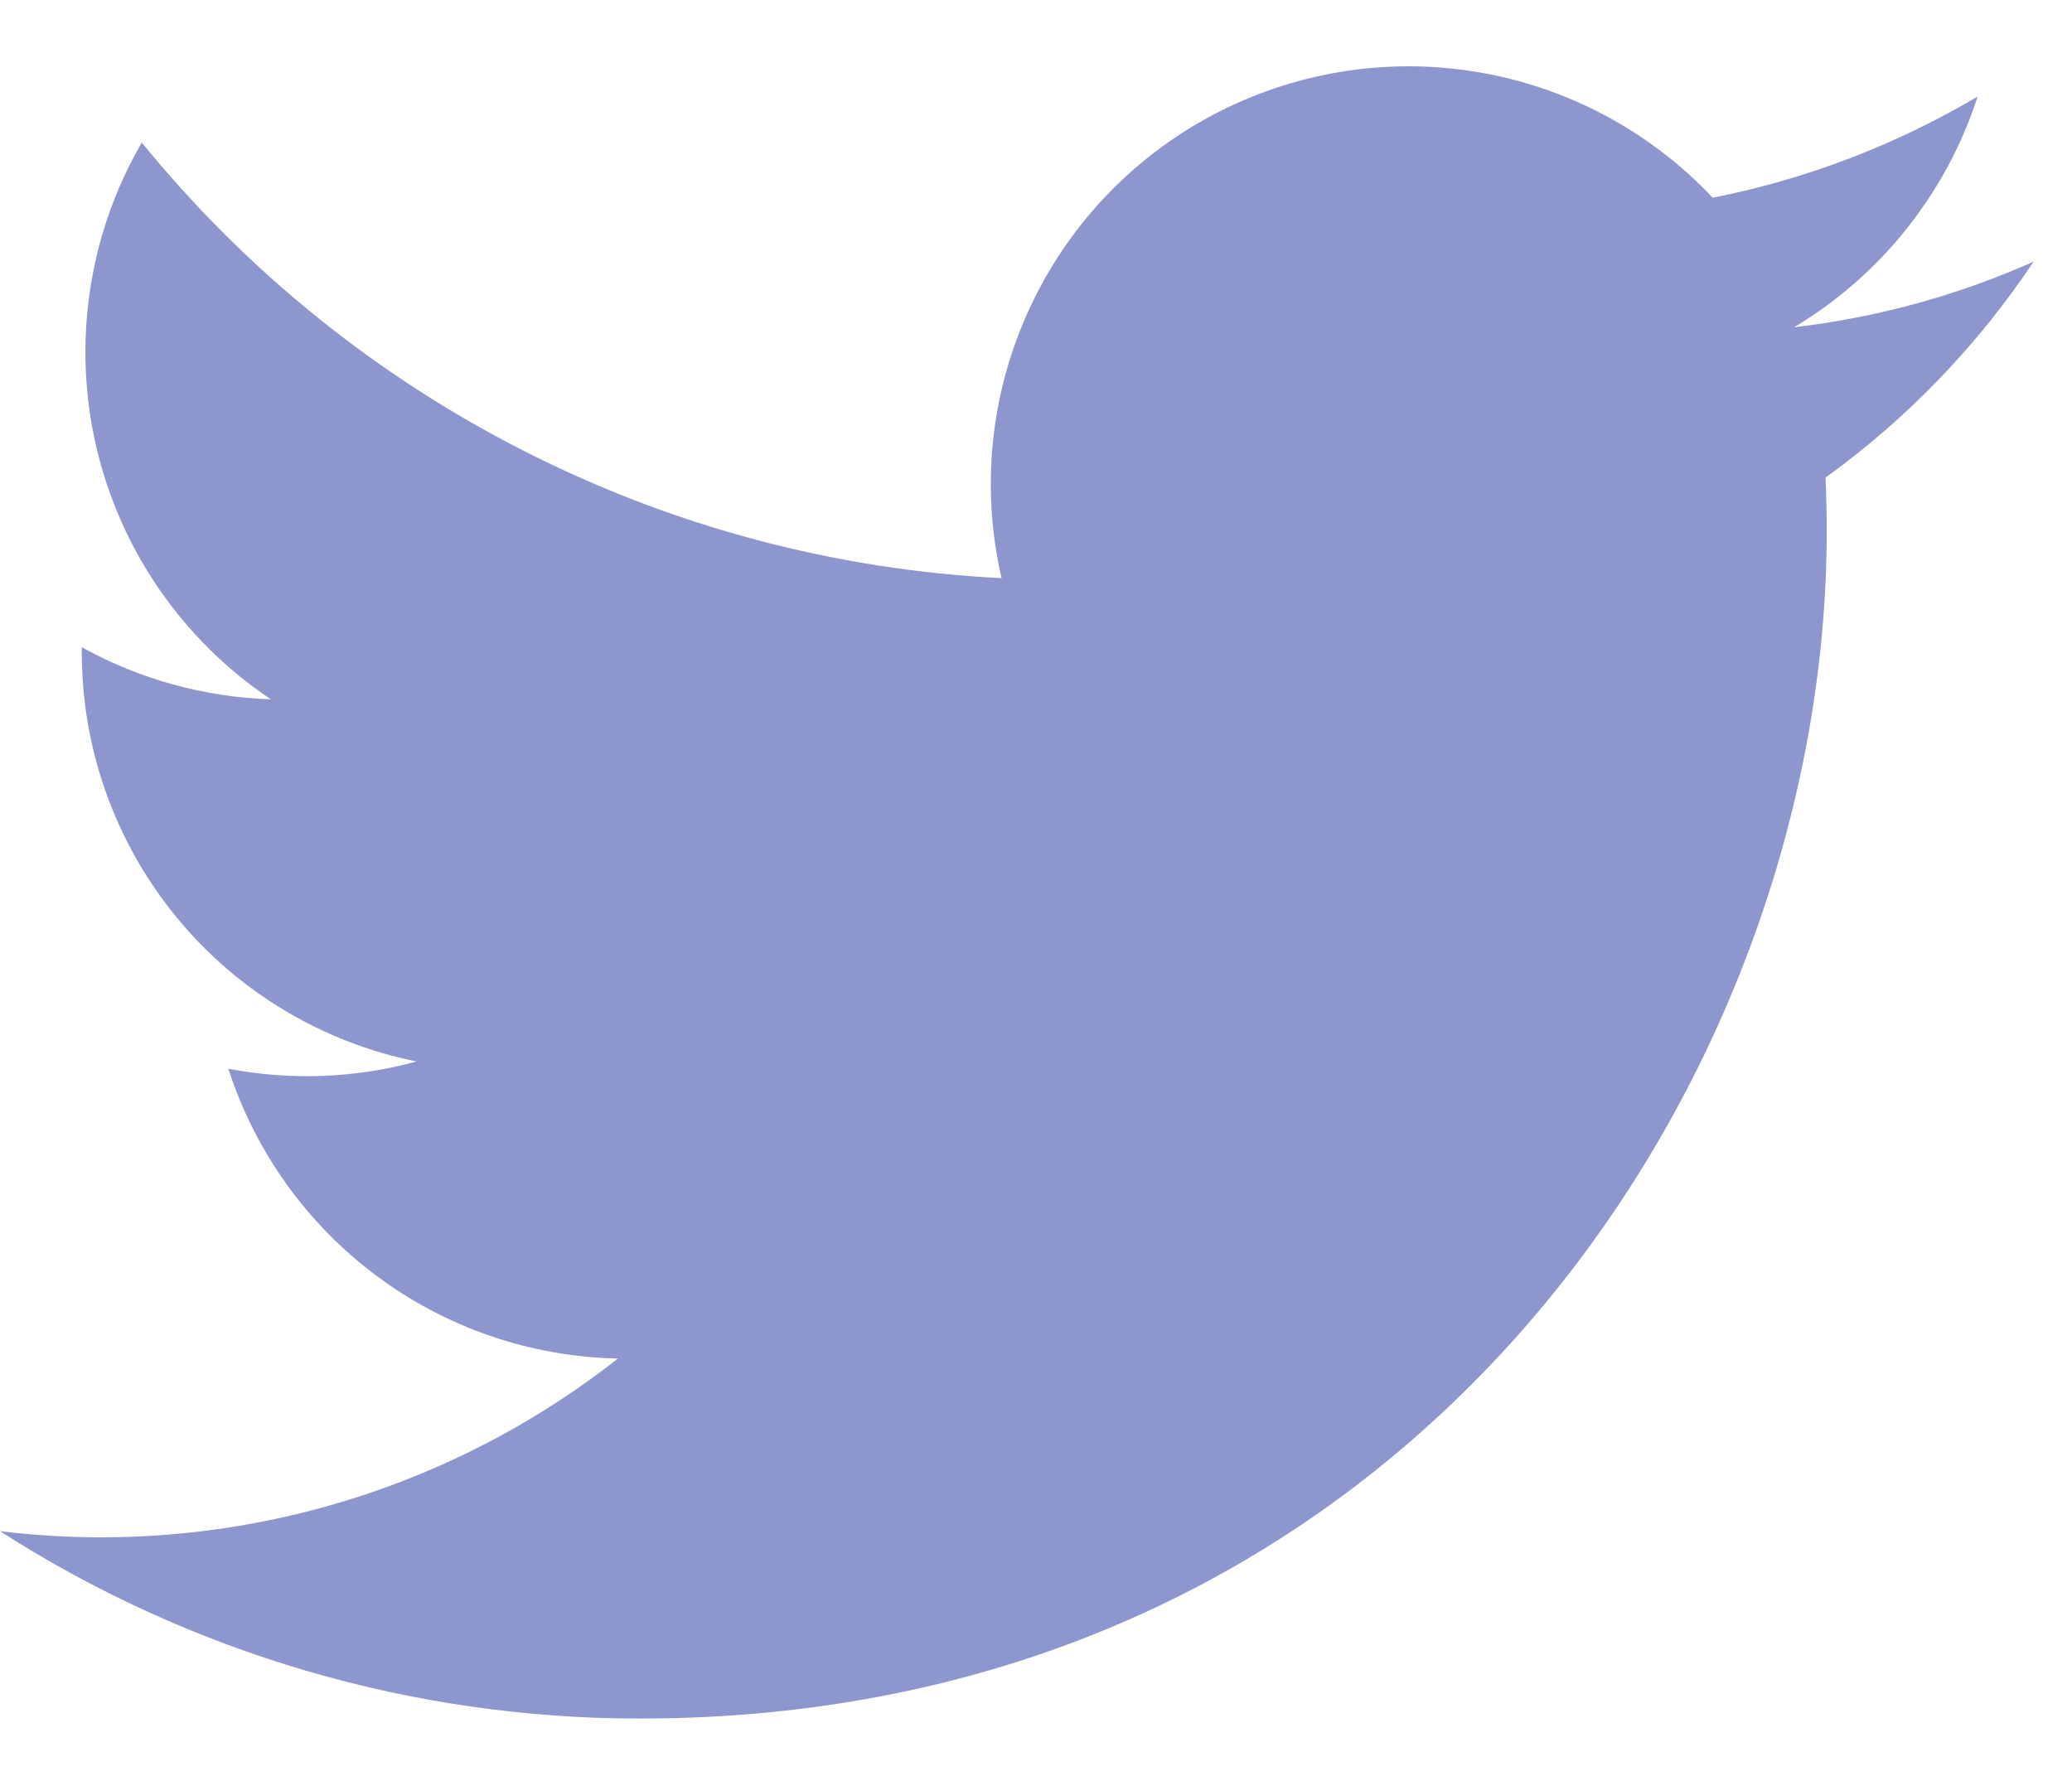 <svg width="21" height="18" viewBox="0 0 21 18" fill="none" xmlns="http://www.w3.org/2000/svg">
<path d="M6.484 17.419C14.26 17.419 18.514 10.975 18.514 5.389C18.514 5.208 18.51 5.023 18.502 4.841C19.33 4.243 20.044 3.502 20.611 2.652C19.84 2.995 19.022 3.219 18.184 3.317C19.066 2.788 19.727 1.957 20.044 0.978C19.213 1.47 18.306 1.817 17.359 2.004C16.721 1.327 15.878 0.878 14.96 0.728C14.042 0.577 13.099 0.734 12.279 1.172C11.458 1.611 10.805 2.308 10.421 3.156C10.036 4.003 9.941 4.953 10.151 5.86C8.47 5.776 6.826 5.339 5.325 4.578C3.823 3.818 2.499 2.75 1.437 1.445C0.897 2.376 0.732 3.477 0.975 4.525C1.218 5.573 1.851 6.49 2.745 7.088C2.074 7.066 1.417 6.886 0.829 6.56V6.613C0.829 7.589 1.166 8.536 1.785 9.292C2.403 10.048 3.265 10.566 4.222 10.759C3.6 10.929 2.947 10.954 2.314 10.832C2.585 11.671 3.11 12.406 3.818 12.933C4.526 13.46 5.38 13.752 6.263 13.77C4.765 14.947 2.915 15.585 1.01 15.582C0.673 15.581 0.335 15.56 0 15.52C1.935 16.761 4.185 17.42 6.484 17.419Z" fill="#8E97CD"/>
</svg>
